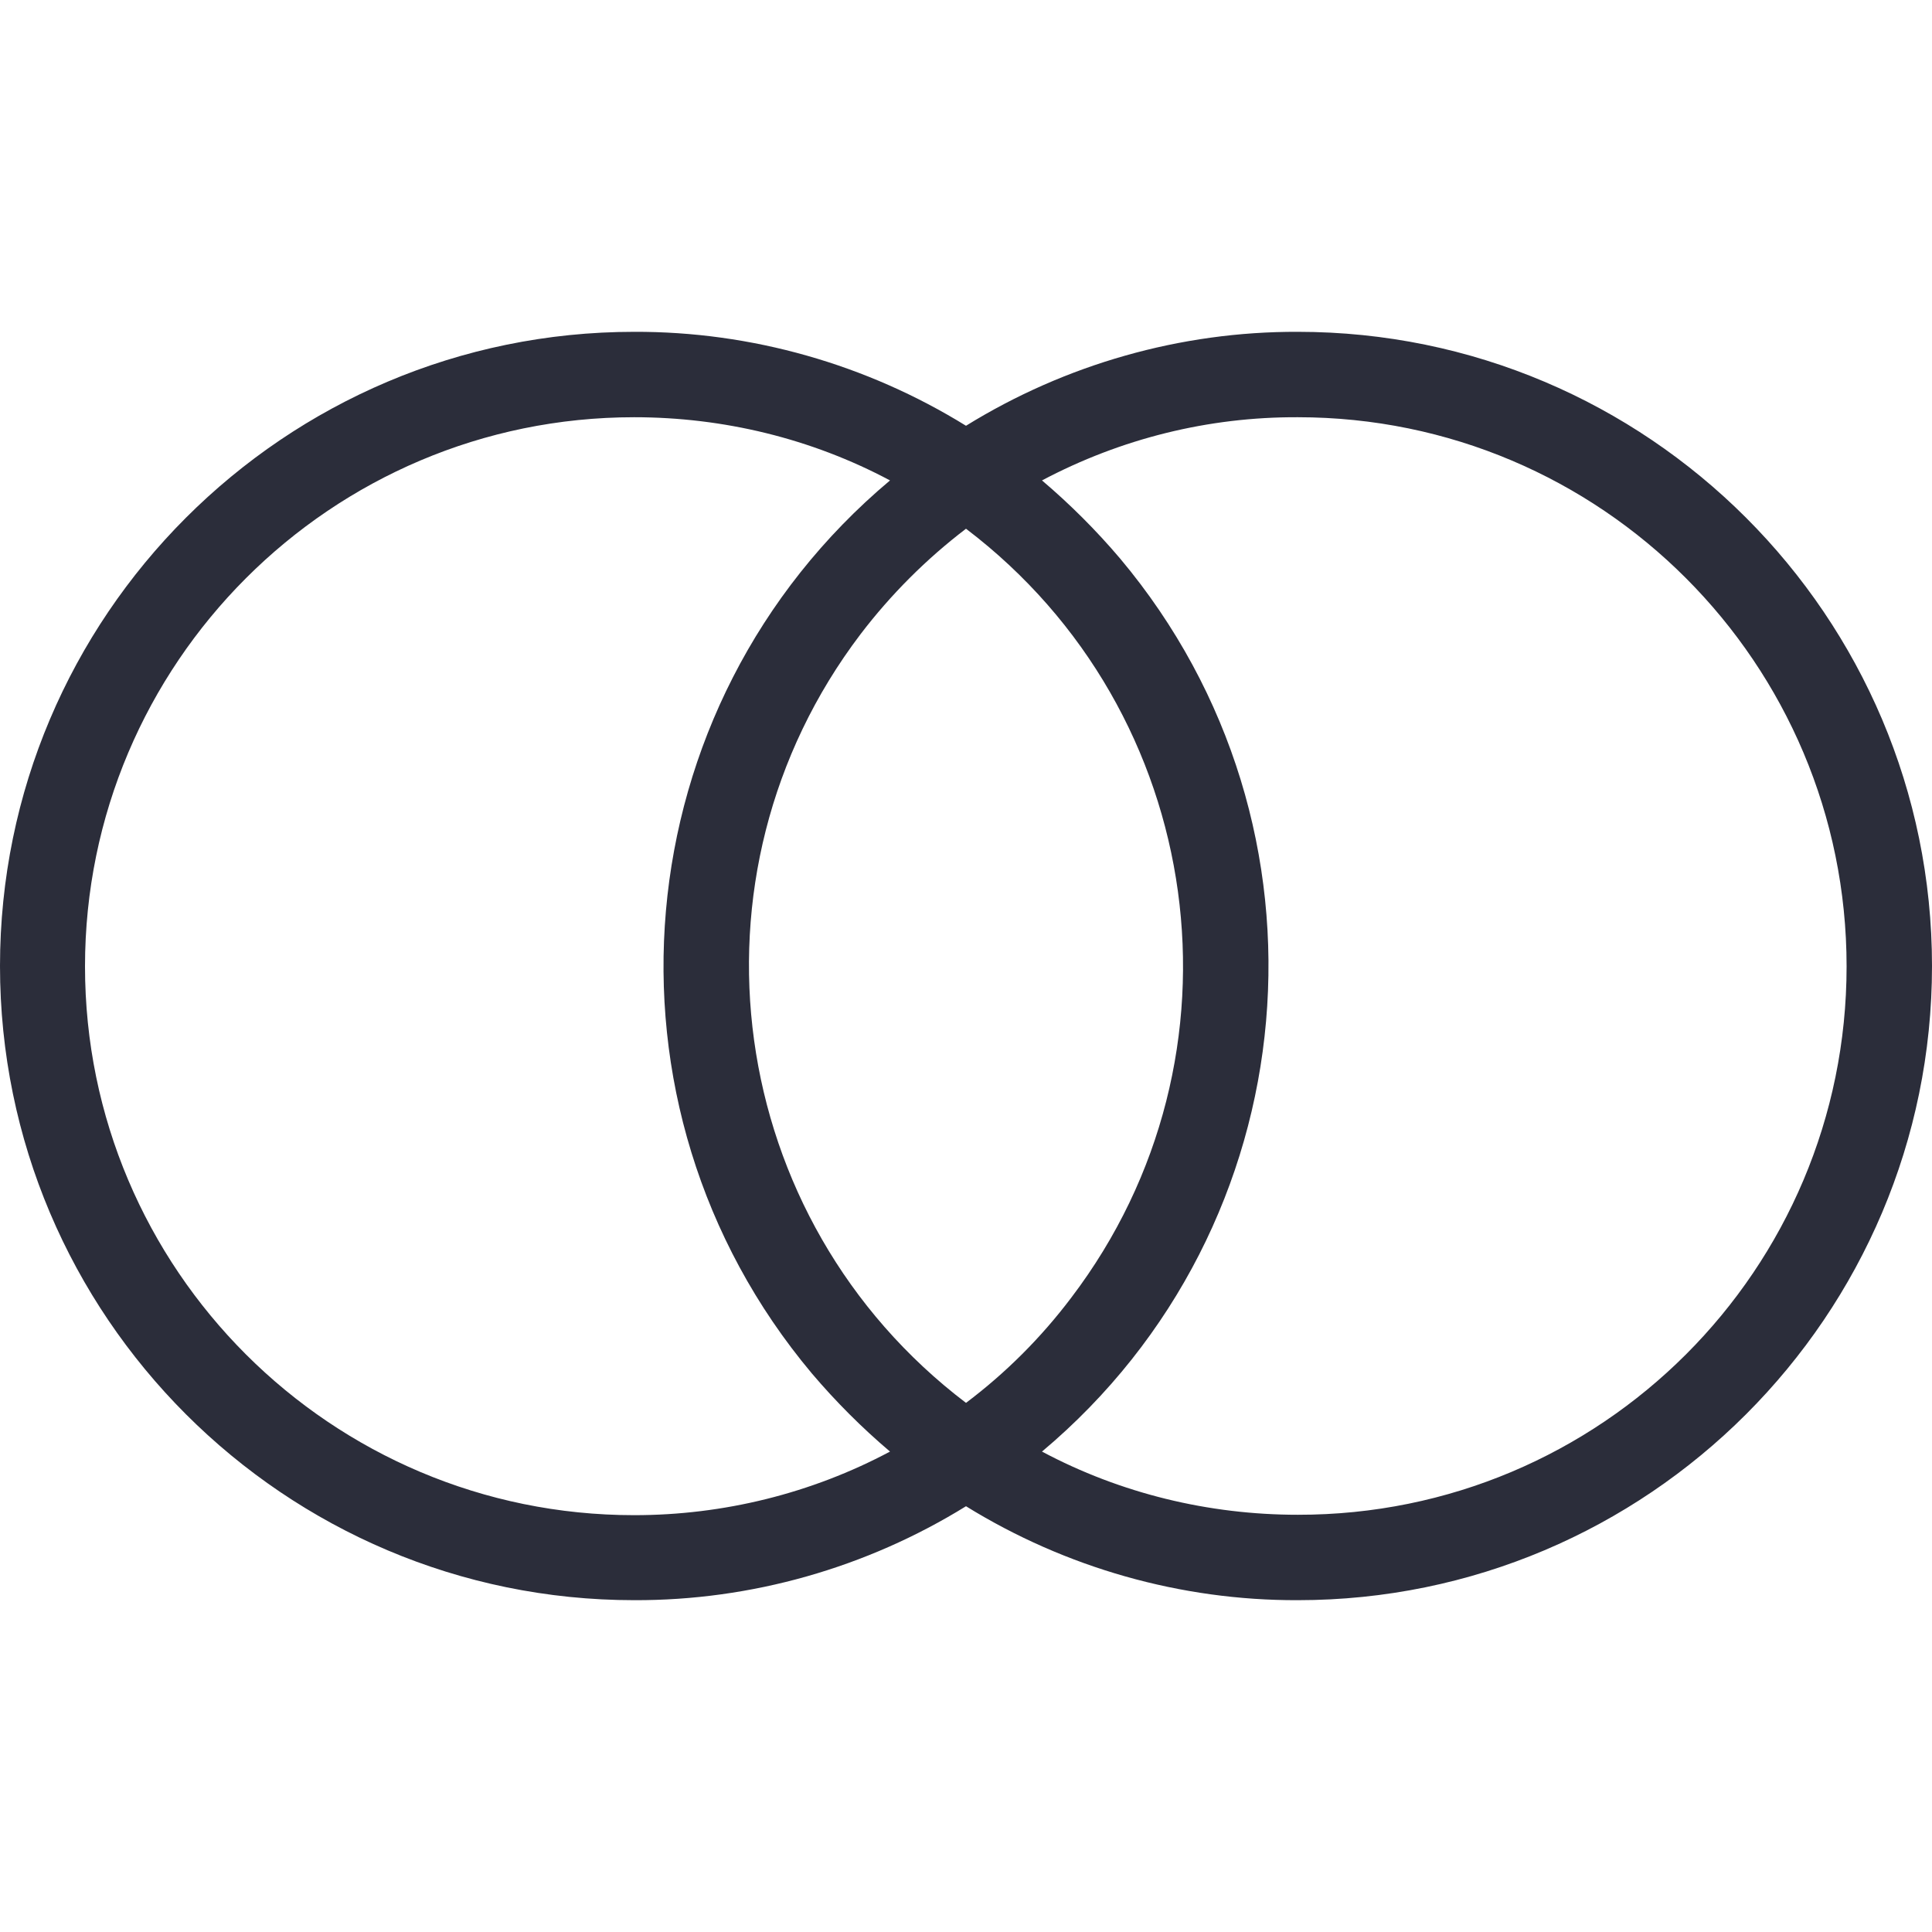 <svg width="24" height="24" viewBox="0 0 24 24" fill="none" xmlns="http://www.w3.org/2000/svg">
<path d="M16.122 4.122C14.668 4.117 13.236 4.525 12 5.289C10.764 4.525 9.332 4.117 7.878 4.122C3.533 4.122 0 7.655 0 12C0 16.345 3.533 19.878 7.878 19.878C9.332 19.883 10.764 19.475 12 18.711C13.236 19.475 14.668 19.883 16.122 19.878C20.467 19.878 24 16.345 24 12C24 7.655 20.467 4.122 16.122 4.122ZM7.878 18.822C4.111 18.822 1.056 15.767 1.056 12.005C1.056 8.244 4.111 5.183 7.878 5.183C8.987 5.183 10.08 5.448 11.056 5.968C7.724 8.764 7.289 13.729 10.085 17.061C10.382 17.411 10.706 17.735 11.056 18.032C10.08 18.552 8.987 18.822 7.878 18.822ZM12 17.427C9.003 15.151 8.414 10.875 10.69 7.878C11.066 7.385 11.507 6.944 12 6.568C14.997 8.844 15.586 13.12 13.31 16.117C12.934 16.616 12.493 17.056 12 17.427ZM16.122 18.817C15.013 18.817 13.92 18.552 12.944 18.032C16.276 15.236 16.711 10.271 13.915 6.939C13.618 6.589 13.294 6.265 12.944 5.968C13.926 5.448 15.013 5.178 16.122 5.183C19.889 5.183 22.939 8.239 22.939 12.005C22.939 15.772 19.889 18.822 16.122 18.817Z" fill="#2B2D3A"/>
</svg>
